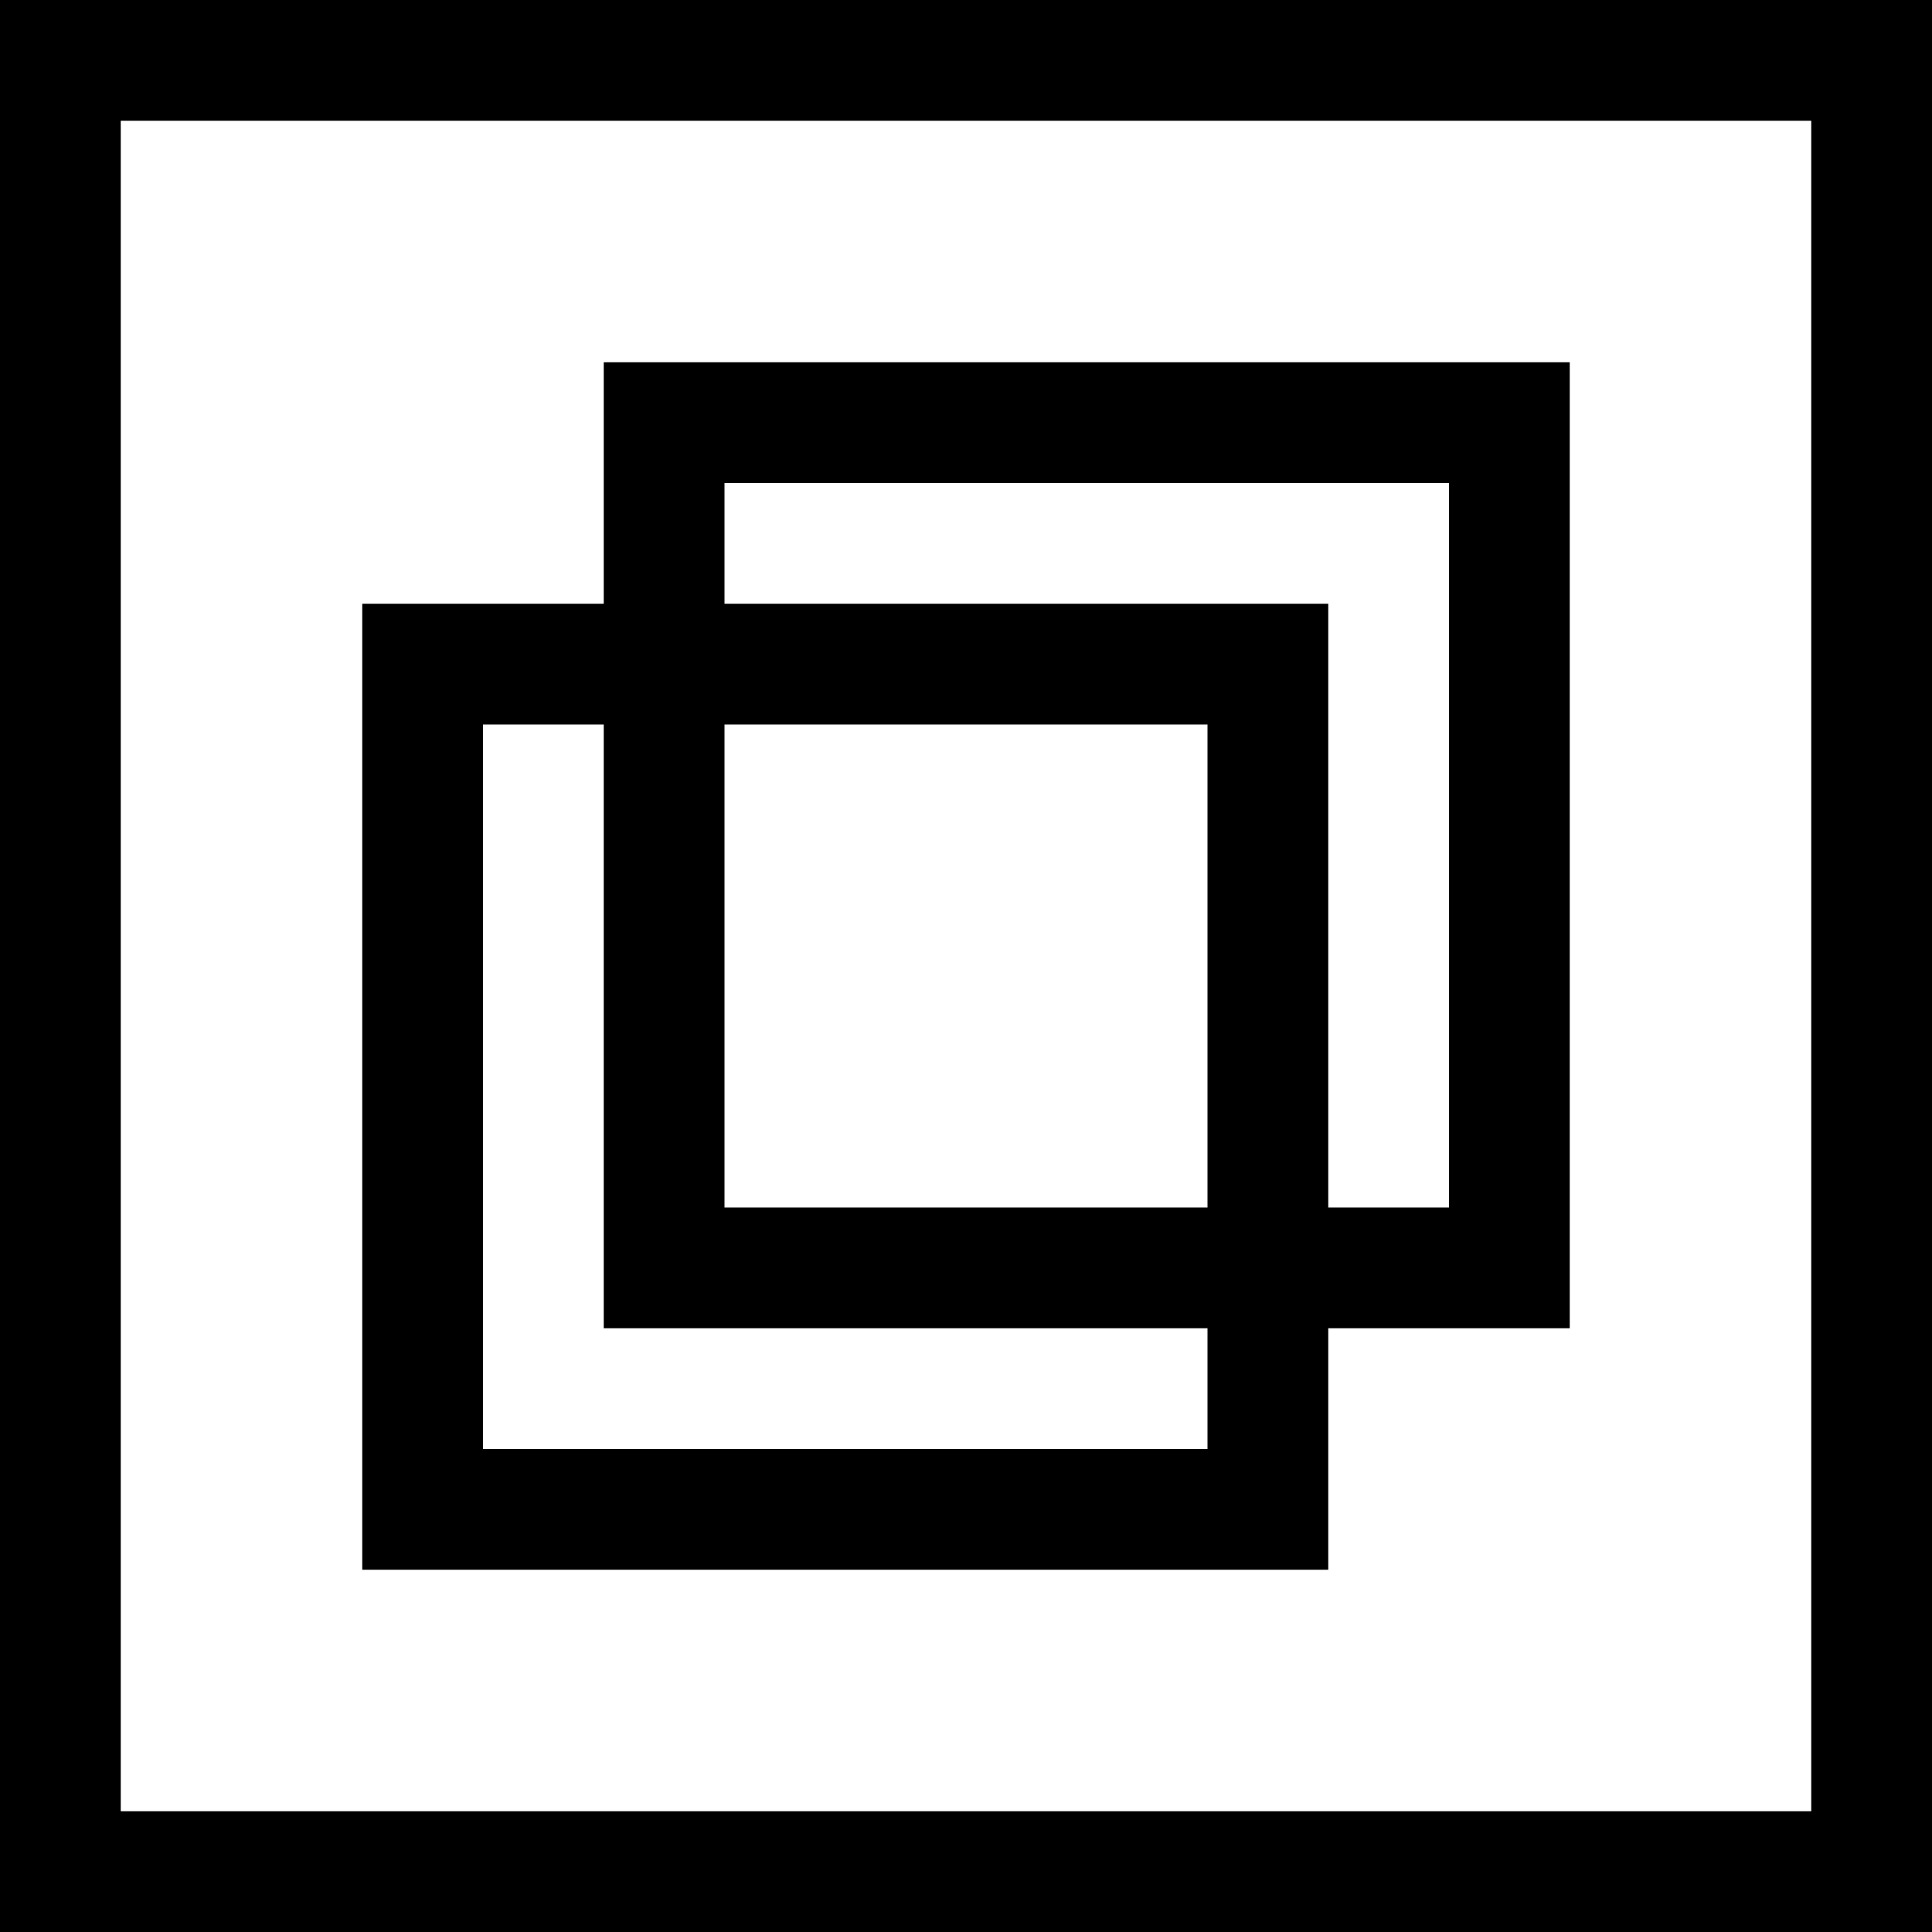 <?xml version="1.0" encoding="utf-8"?>
<!DOCTYPE svg PUBLIC "-//W3C//DTD SVG 1.1//EN" "http://www.w3.org/Graphics/SVG/1.1/DTD/svg11.dtd">
<svg width="100%" height="100%" viewBox="0 0 16 16" version="1.1" xmlns="http://www.w3.org/2000/svg">
	<g style="stroke:${wc_ui_color_resizeable_fg};stroke-width:1;fill:none;">
		<rect x="0.5" y="0.5" width="15" height="15" />
		<rect x="3.5" y="5.5" width="7" height="7" />
		<rect x="5.5" y="3.5" width="7" height="7" />
	</g>
</svg>
